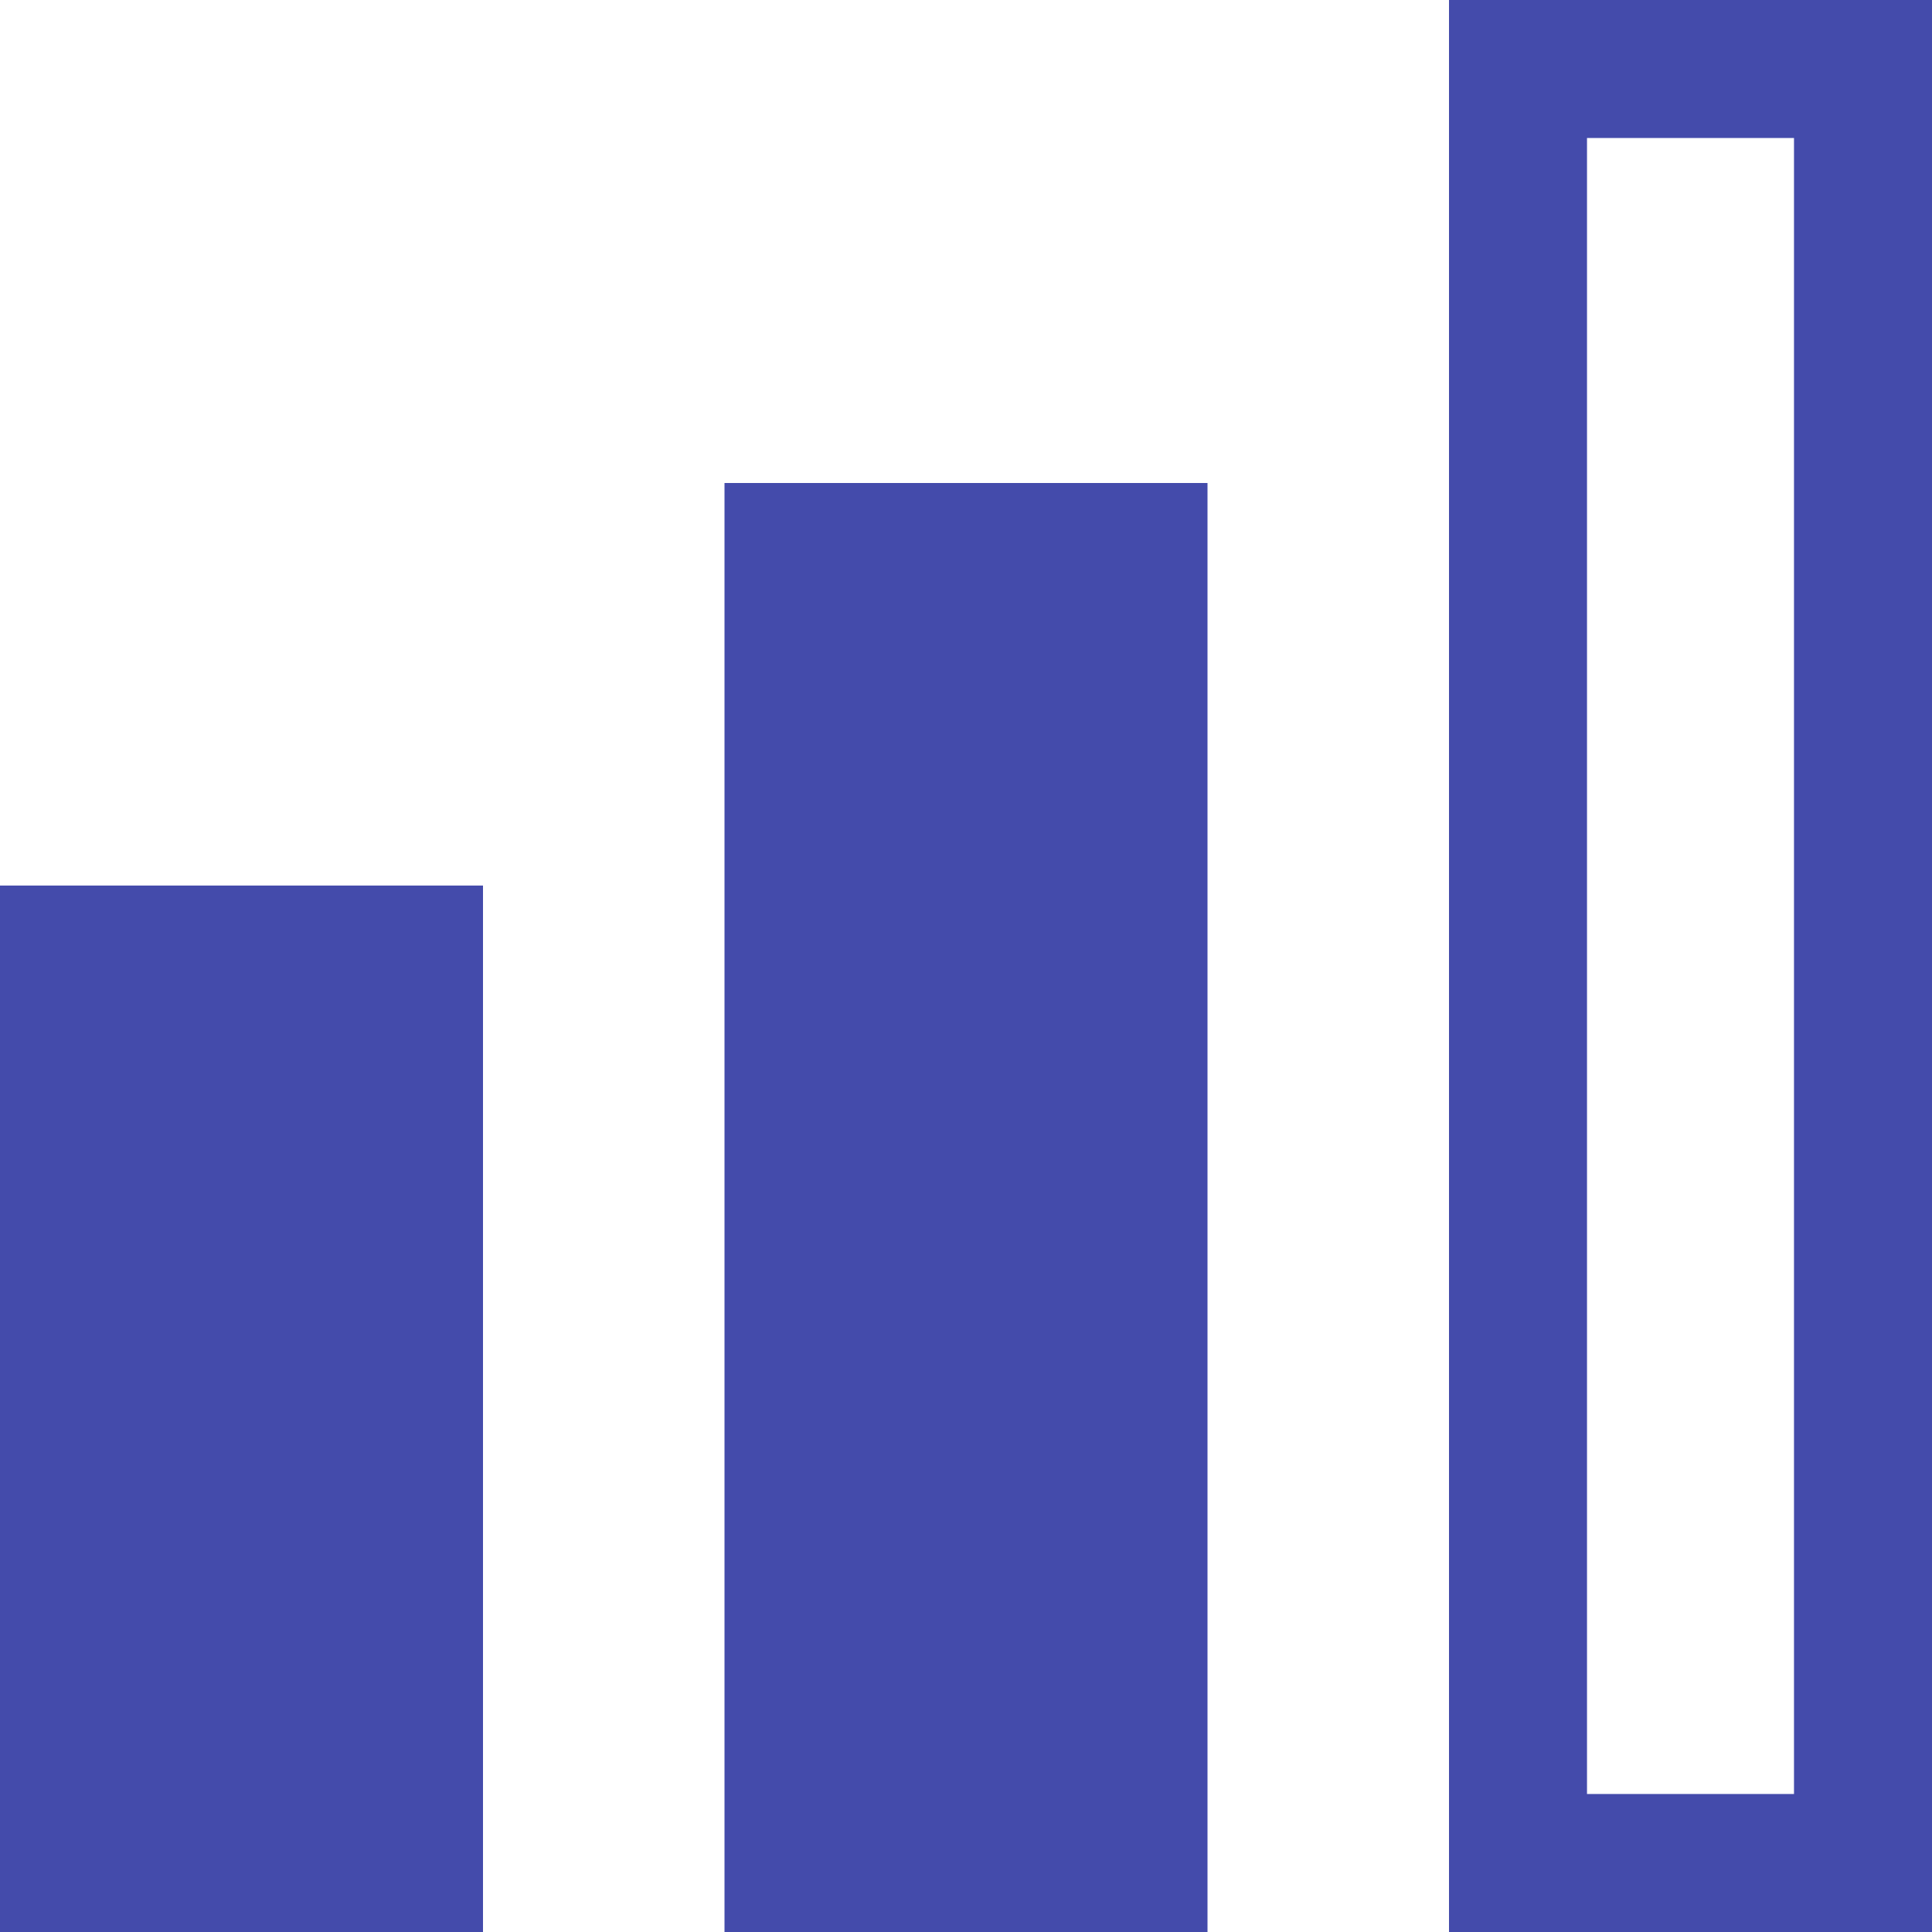 <svg width="14" height="14" viewBox="0 0 14 14" fill="none" xmlns="http://www.w3.org/2000/svg">
<rect y="6.417" width="3.5" height="7.583" fill="#444BAB"/>
<rect x="5.25" y="3.5" width="3.5" height="10.5" fill="#444BAB"/>
<rect x="11" y="0.5" width="2.5" height="13" stroke="#444BAB"/>
</svg>
